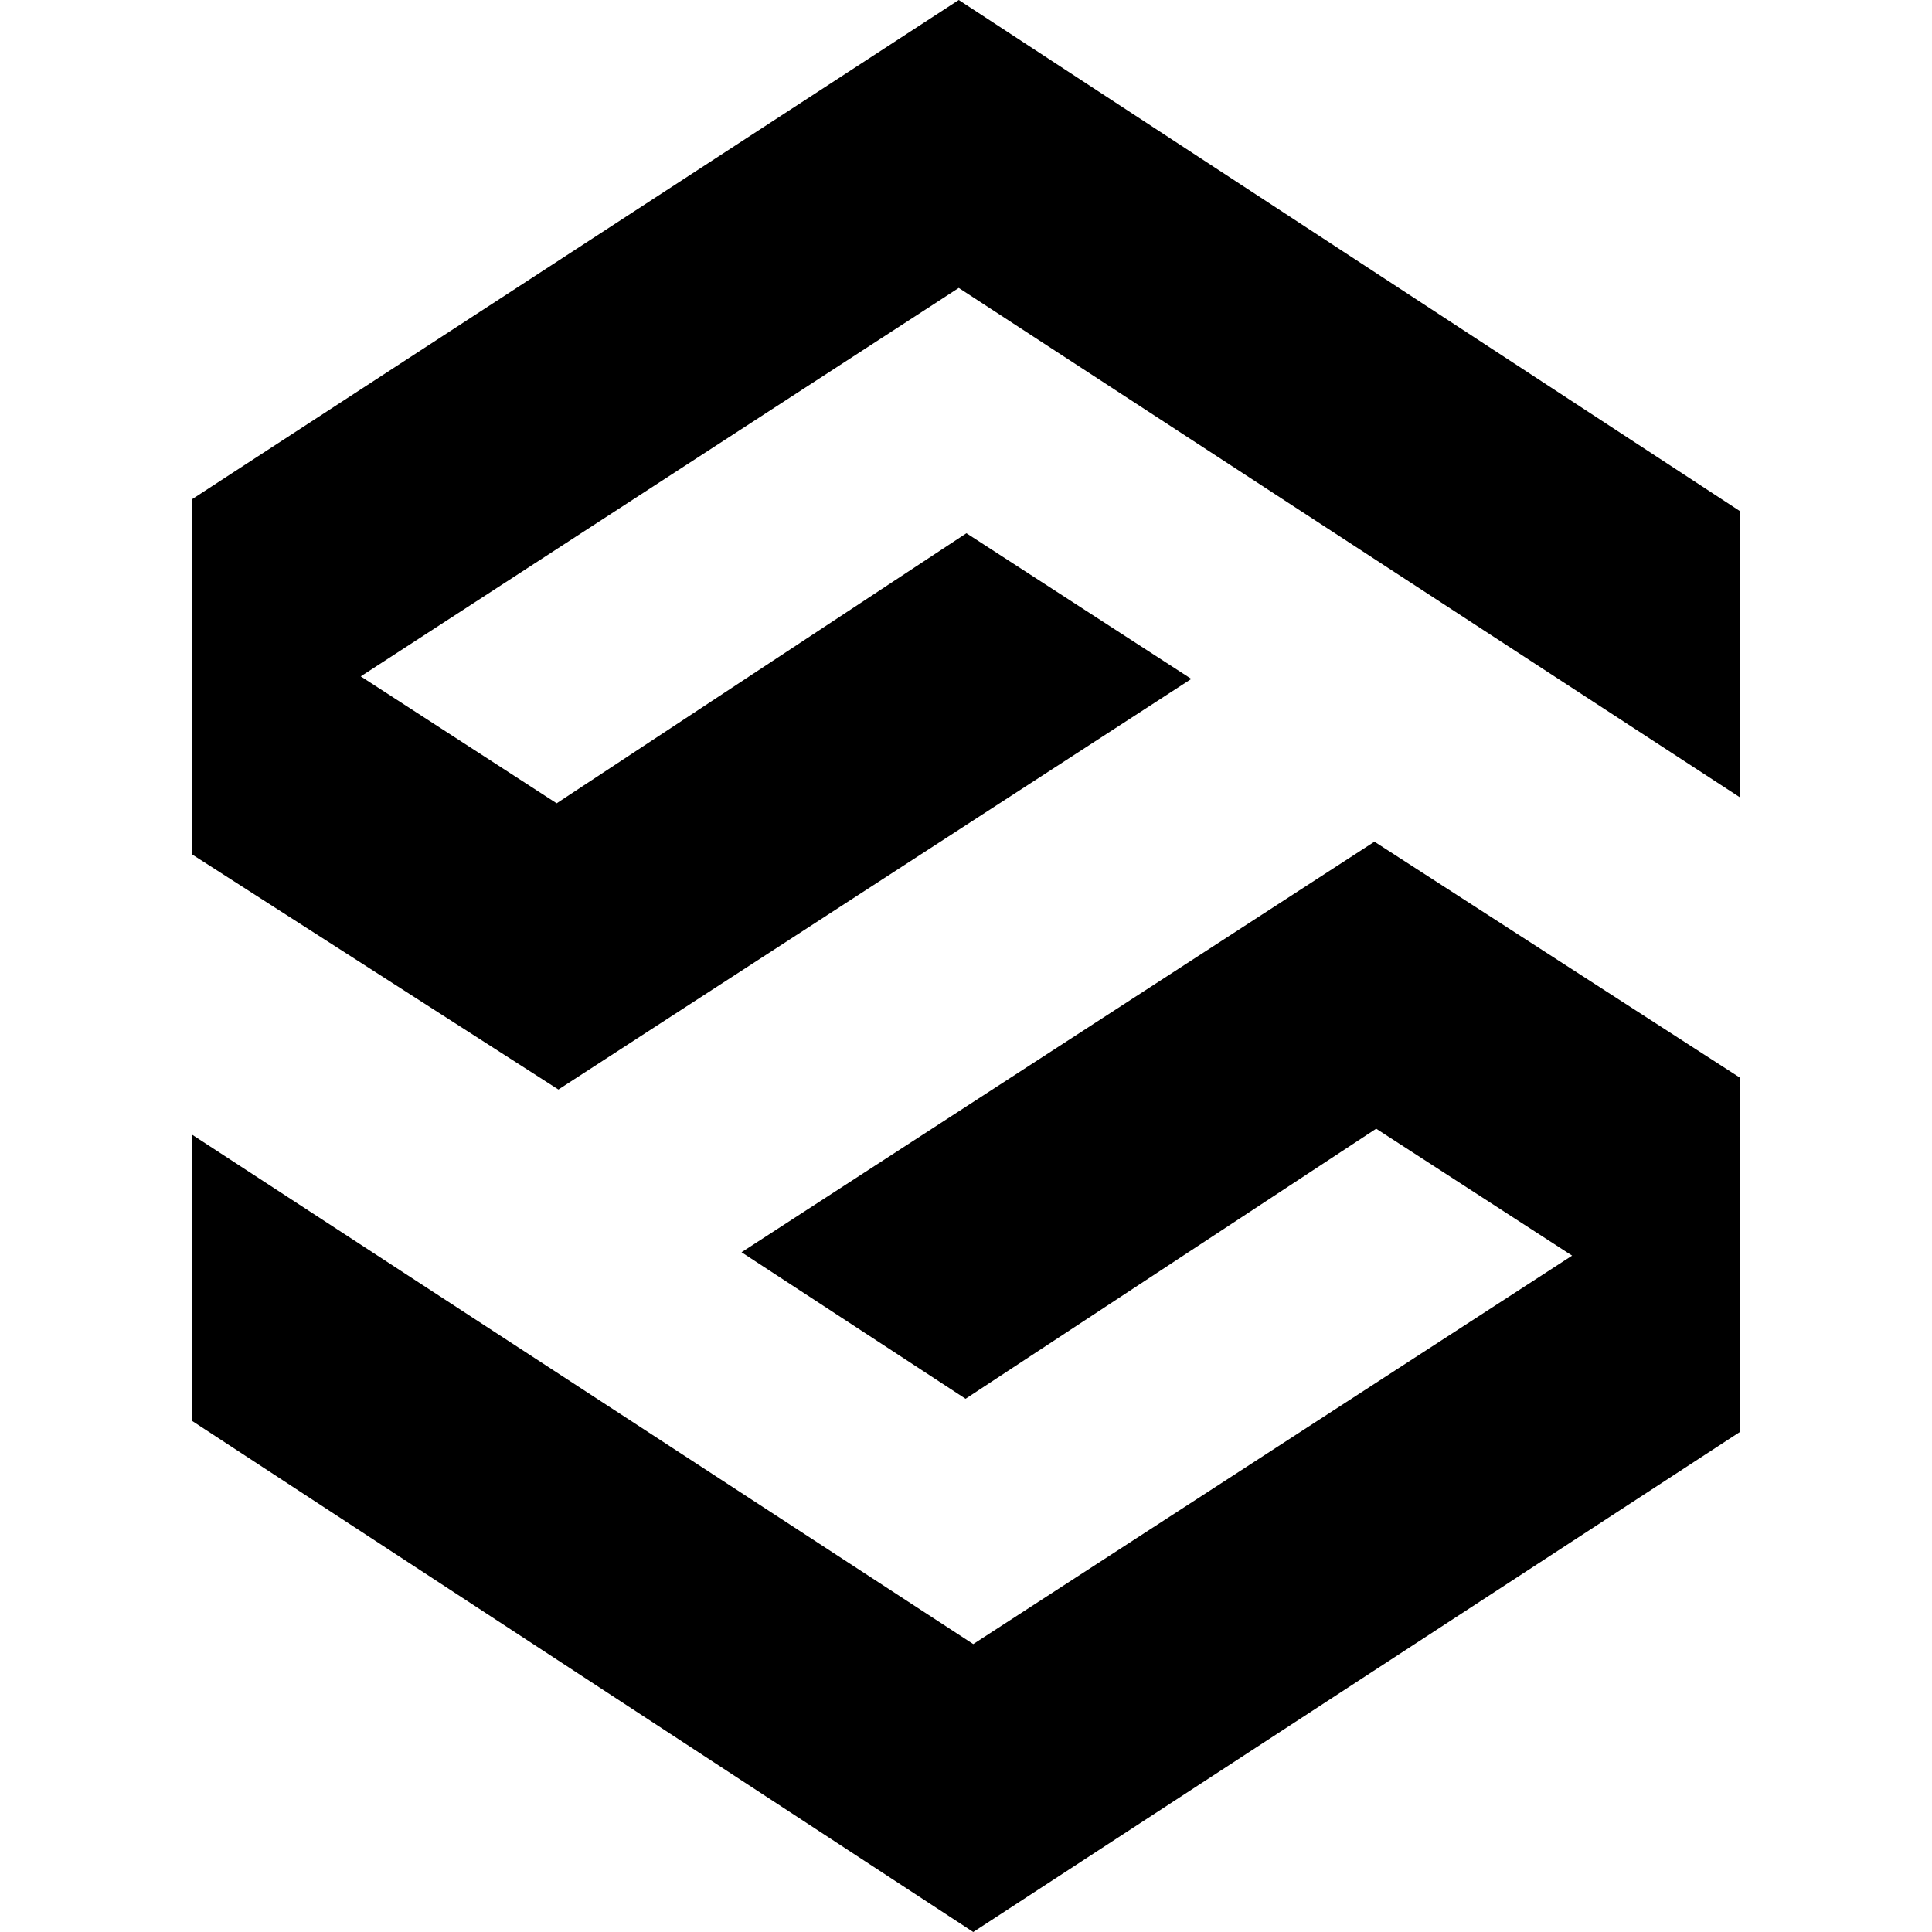 <svg version="1.1" xmlns="http://www.w3.org/2000/svg" viewBox="0 0 32 32">
<title>snrg</title>
<path d="M15.88 0l-12.698 8.268v5.884l6.067 3.894 10.483-6.801-3.725-2.413-6.787 4.473-3.245-2.102 9.905-6.434 12.938 8.437v-4.741z"></path>
<path d="M12.282 20.741l3.711 2.427 6.801-4.473 3.245 2.102-9.919 6.434-12.938-8.437v4.741l12.938 8.465 12.698-8.282v-5.869l-6.053-3.908z"></path>
</svg>
